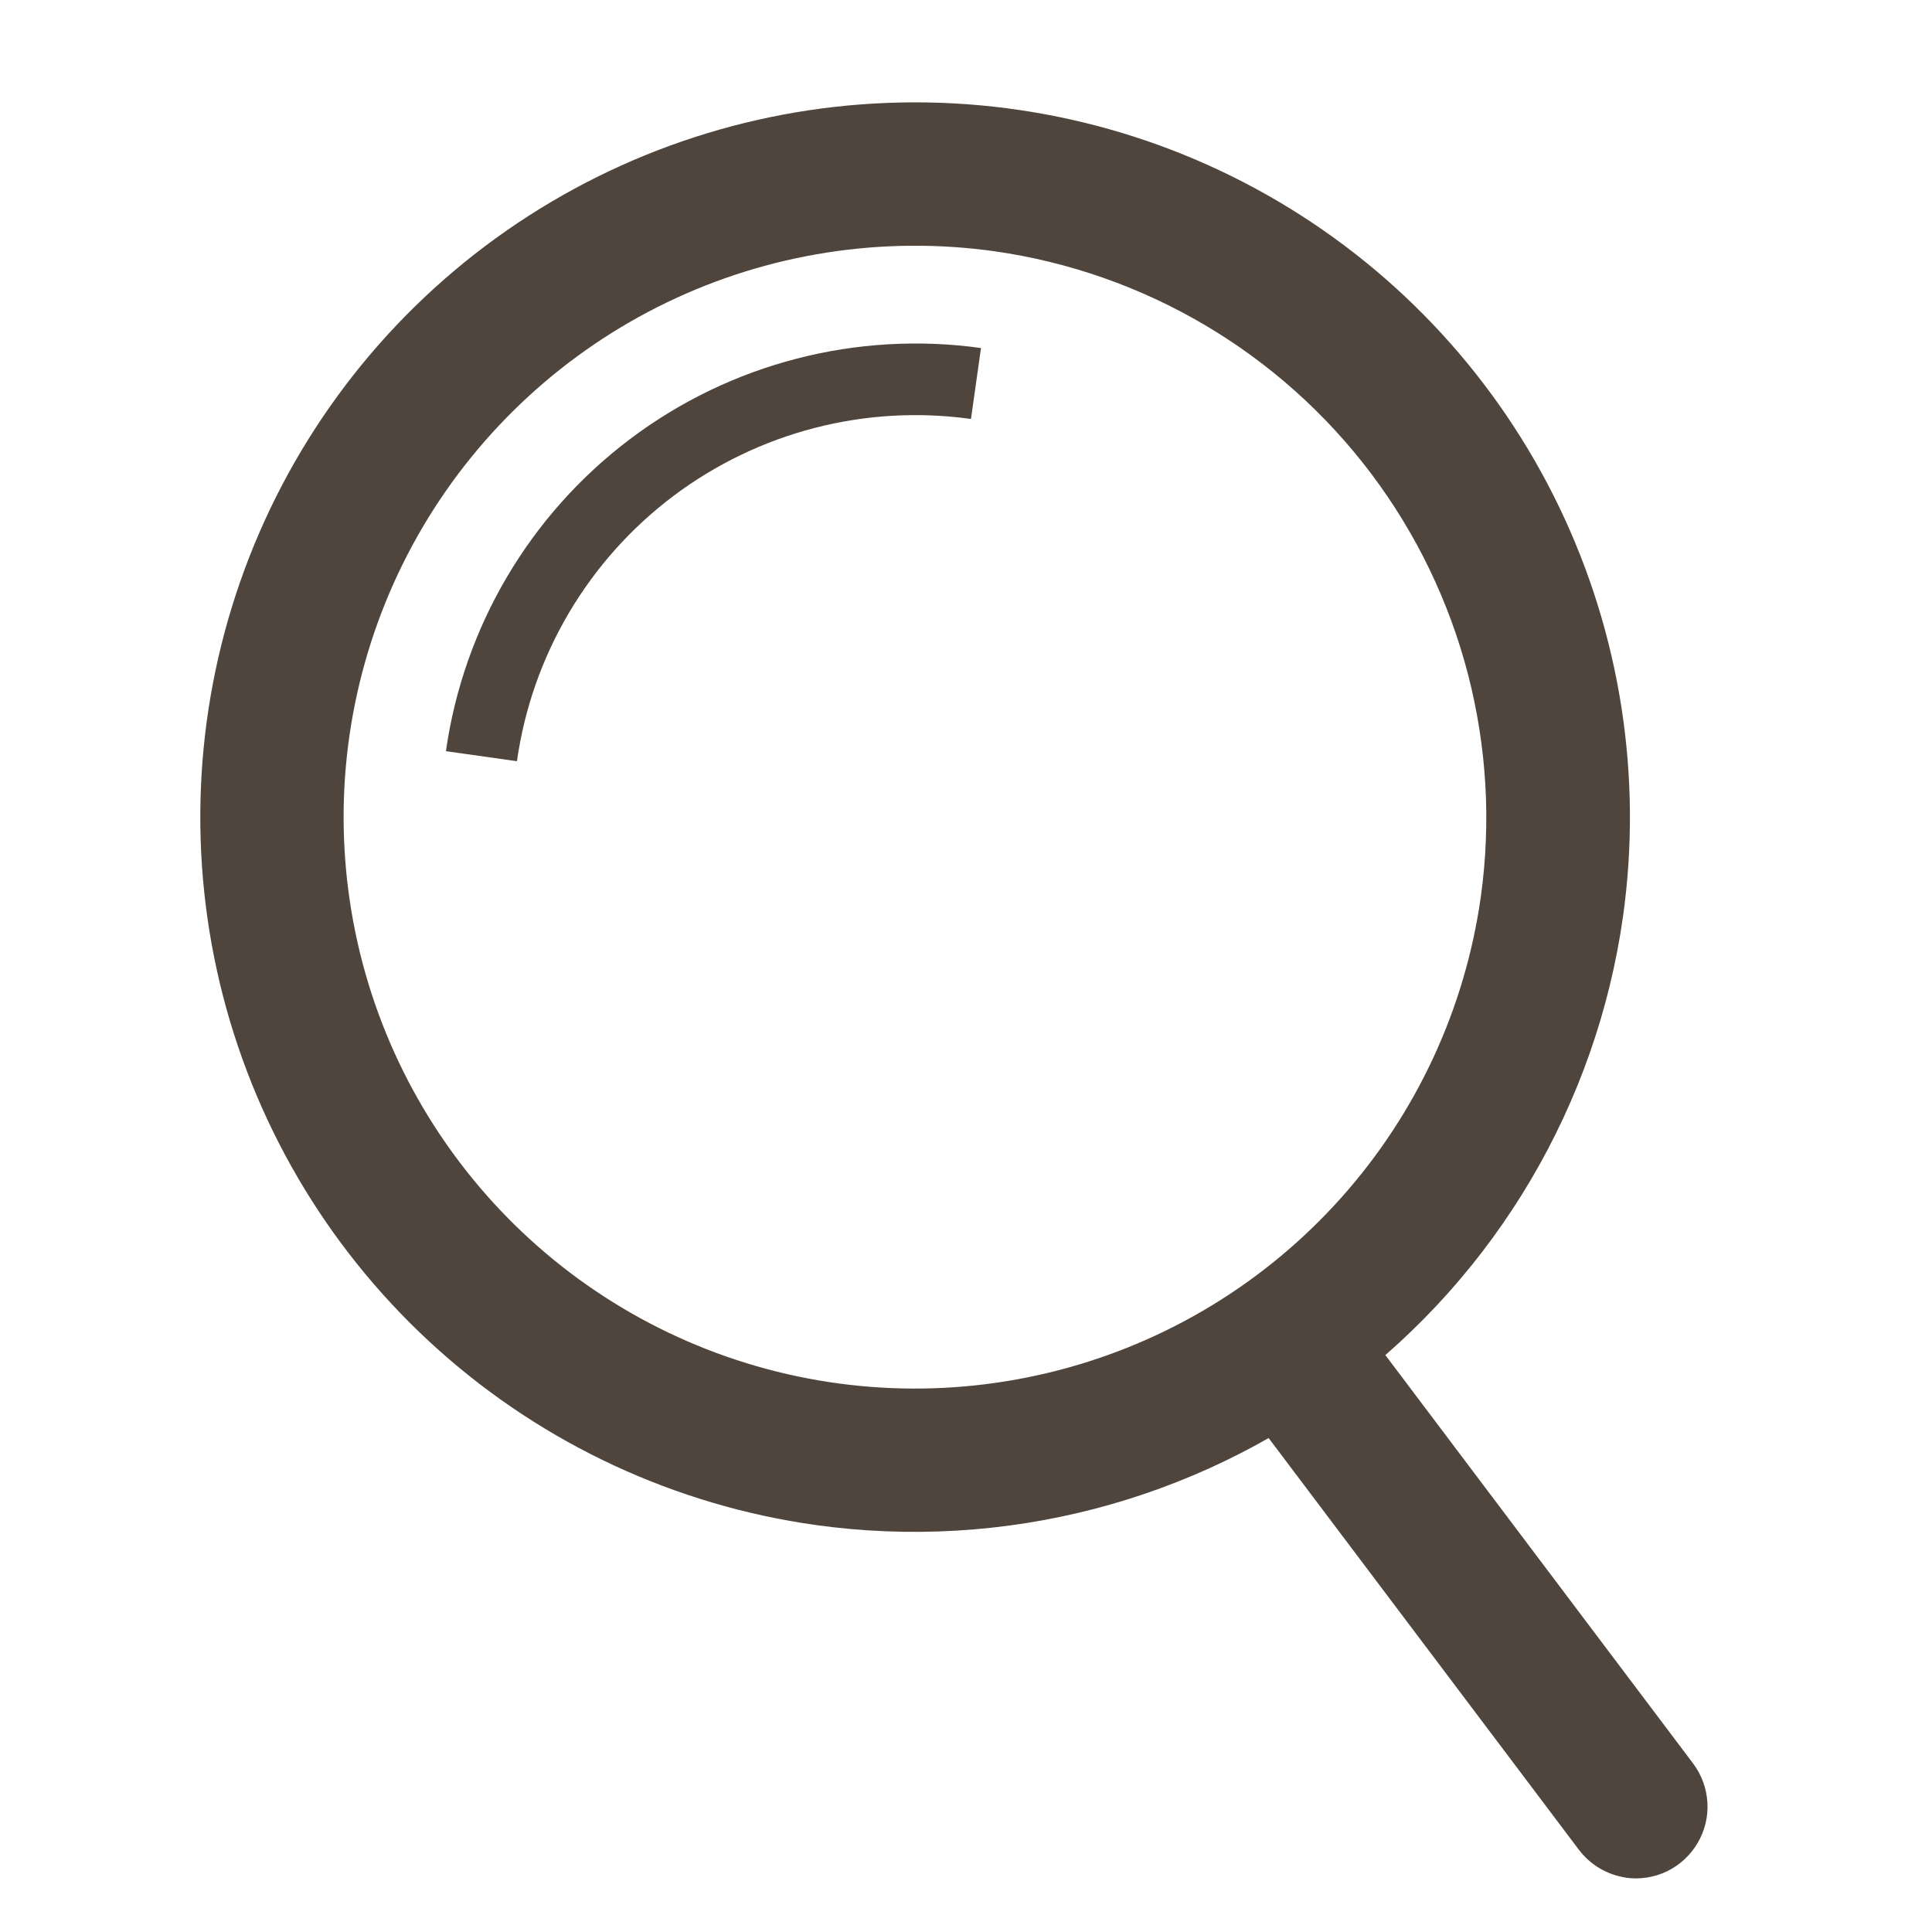 <svg width="21" height="21" viewBox="0 0 21 21" fill="none" xmlns="http://www.w3.org/2000/svg">
<path d="M8.864 16.576C7.342 16.362 5.918 15.701 4.772 14.678C3.625 13.654 2.808 12.314 2.424 10.826C2.04 9.338 2.105 7.77 2.612 6.319C3.119 4.868 4.045 3.6 5.272 2.676C6.5 1.751 7.974 1.211 9.508 1.125C11.042 1.038 12.568 1.408 13.892 2.188C15.216 2.968 16.279 4.123 16.946 5.508C17.613 6.892 17.855 8.443 17.641 9.965C17.352 12.004 16.265 13.846 14.62 15.085C12.974 16.325 10.904 16.861 8.864 16.576ZM10.809 2.731C9.593 2.561 8.353 2.754 7.247 3.288C6.141 3.822 5.218 4.672 4.594 5.73C3.971 6.789 3.675 8.008 3.745 9.234C3.815 10.461 4.246 11.639 4.986 12.62C5.725 13.601 6.738 14.341 7.898 14.746C9.058 15.151 10.311 15.203 11.501 14.895C12.69 14.588 13.761 13.935 14.579 13.018C15.397 12.102 15.925 10.964 16.096 9.747C16.323 8.116 15.894 6.462 14.903 5.147C13.912 3.832 12.44 2.963 10.809 2.731Z" fill="#4F453C"/>
<path d="M5.619 8.274L4.847 8.165C5.039 6.814 5.759 5.593 6.849 4.772C7.939 3.95 9.311 3.595 10.663 3.783L10.554 4.554C9.407 4.394 8.243 4.696 7.317 5.393C6.392 6.091 5.781 7.127 5.619 8.274Z" fill="#4F453C"/>
<path d="M17.675 20.409C17.573 20.394 17.476 20.36 17.388 20.308C17.3 20.256 17.223 20.187 17.161 20.105L13.467 15.203C13.357 15.038 13.313 14.836 13.346 14.64C13.379 14.444 13.486 14.267 13.646 14.147C13.805 14.027 14.004 13.973 14.202 13.995C14.399 14.018 14.581 14.115 14.71 14.267L18.404 19.169C18.496 19.292 18.55 19.44 18.559 19.594C18.568 19.748 18.53 19.901 18.452 20.033C18.374 20.166 18.258 20.273 18.12 20.34C17.981 20.407 17.825 20.431 17.673 20.41L17.675 20.409Z" fill="#4F453C"/>
</svg>
